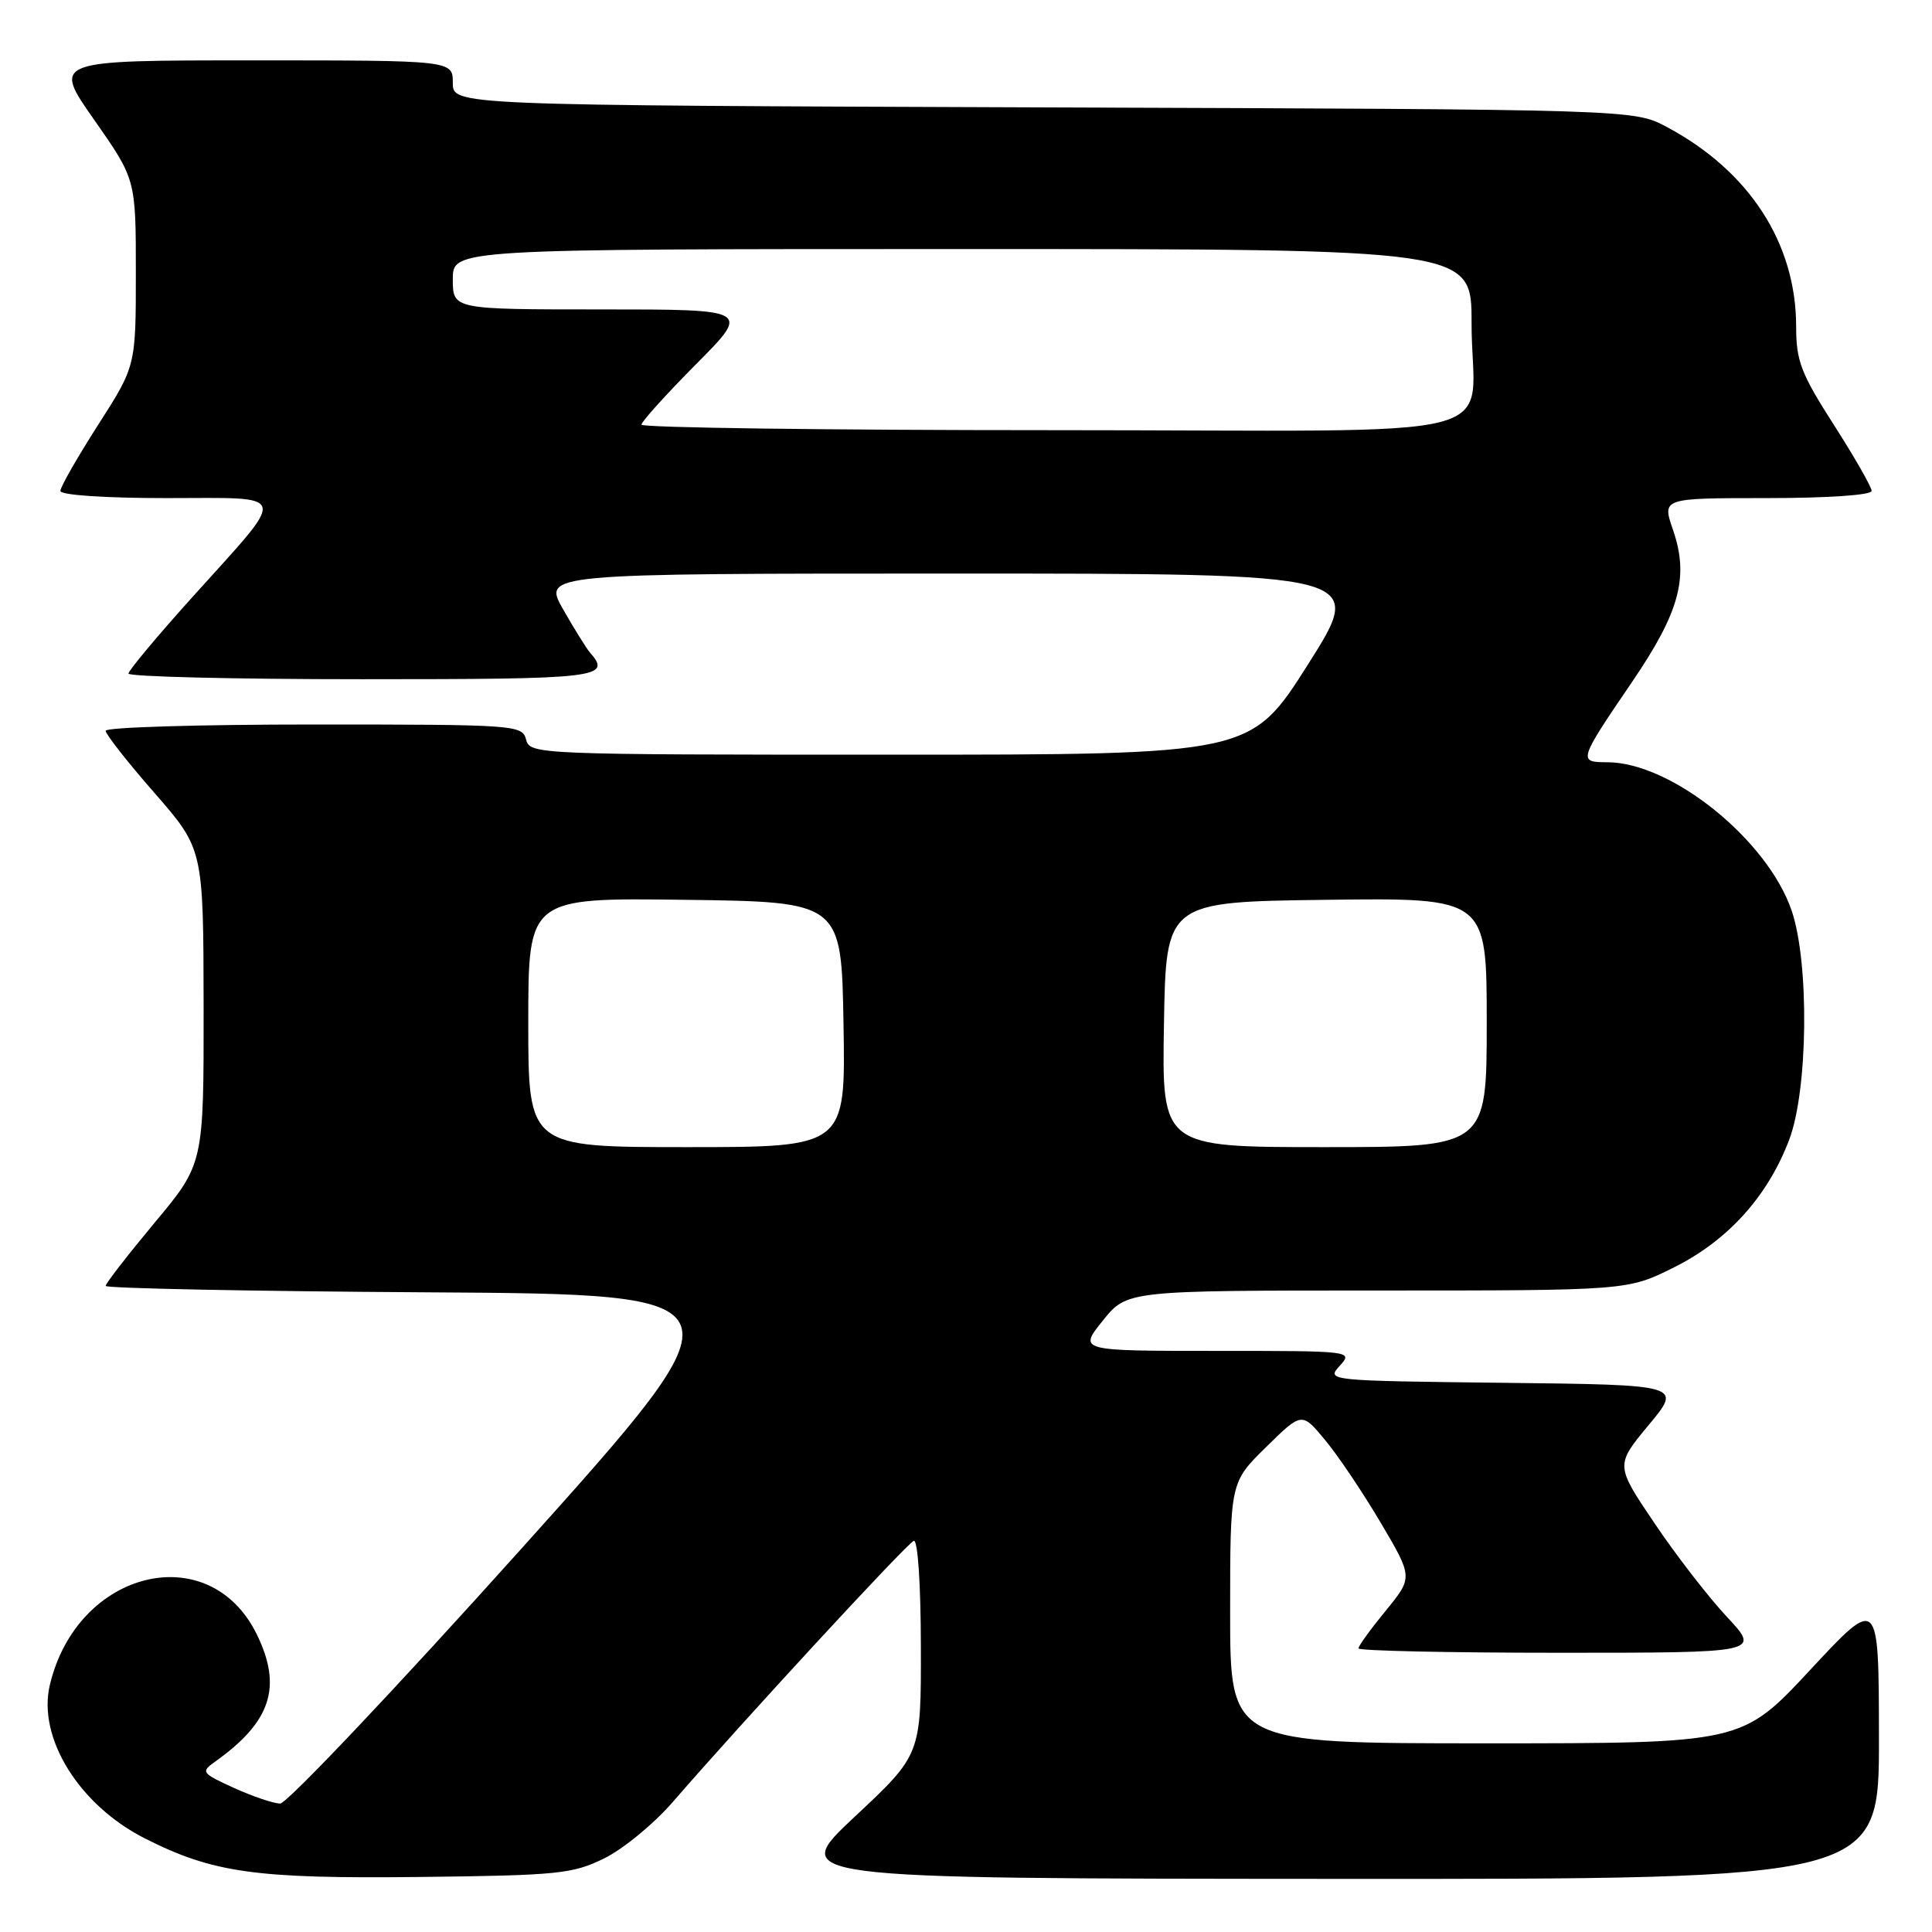 <?xml version="1.0" encoding="UTF-8" standalone="no"?>
<!DOCTYPE svg PUBLIC "-//W3C//DTD SVG 1.1//EN" "http://www.w3.org/Graphics/SVG/1.1/DTD/svg11.dtd" >
<svg xmlns="http://www.w3.org/2000/svg" xmlns:xlink="http://www.w3.org/1999/xlink" version="1.1" viewBox="0 0 256 256">
 <g >
 <path fill="currentColor"
d=" M 80.05 246.25 C 82.56 245.02 86.66 241.65 89.16 238.76 C 98.23 228.28 120.18 204.49 121.08 204.17 C 121.61 203.97 122.01 209.89 122.02 218.17 C 122.05 232.50 122.05 232.50 113.27 240.71 C 104.50 248.92 104.50 248.92 176.75 248.96 C 249.00 249.00 249.00 249.00 248.97 230.25 C 248.95 211.50 248.95 211.50 239.88 221.25 C 230.81 231.00 230.81 231.00 196.90 231.00 C 163.00 231.00 163.00 231.00 163.00 213.71 C 163.00 196.42 163.00 196.42 167.75 191.76 C 172.50 187.09 172.50 187.09 175.57 190.80 C 177.27 192.83 180.58 197.76 182.94 201.75 C 187.23 209.01 187.23 209.01 183.62 213.42 C 181.63 215.85 180.00 218.10 180.00 218.42 C 180.00 218.74 191.99 219.00 206.64 219.00 C 233.27 219.00 233.27 219.00 228.83 214.25 C 226.39 211.64 222.06 206.05 219.22 201.82 C 214.04 194.15 214.04 194.15 218.46 188.82 C 222.89 183.50 222.89 183.50 199.30 183.23 C 175.87 182.96 175.73 182.95 177.52 180.98 C 179.30 179.01 179.19 179.00 161.11 179.00 C 142.91 179.00 142.91 179.00 146.12 175.00 C 149.33 171.00 149.33 171.00 182.51 171.00 C 215.68 171.00 215.68 171.00 221.84 167.92 C 228.96 164.36 234.23 158.53 237.07 151.04 C 239.58 144.46 239.76 127.60 237.41 120.68 C 234.20 111.26 221.45 101.00 212.95 101.00 C 209.08 101.00 209.14 100.81 216.29 90.31 C 222.58 81.07 223.83 76.42 221.67 70.18 C 220.23 66.00 220.23 66.00 234.12 66.00 C 242.18 66.00 248.00 65.60 248.00 65.05 C 248.00 64.53 245.75 60.60 243.00 56.30 C 238.64 49.50 238.00 47.84 238.00 43.29 C 238.00 32.23 231.80 22.66 220.85 16.82 C 216.50 14.50 216.50 14.50 138.25 14.23 C 60.00 13.95 60.00 13.95 60.00 10.98 C 60.00 8.00 60.00 8.00 33.48 8.00 C 6.95 8.00 6.95 8.00 12.48 15.88 C 18.00 23.76 18.00 23.76 18.00 36.13 C 18.00 48.50 18.00 48.50 13.00 56.30 C 10.25 60.60 8.00 64.53 8.00 65.05 C 8.00 65.60 13.87 66.00 22.04 66.00 C 38.57 66.00 38.28 64.91 25.60 79.00 C 20.89 84.22 17.04 88.84 17.02 89.25 C 17.01 89.66 30.95 90.00 48.00 90.00 C 79.47 90.00 81.12 89.81 78.16 86.45 C 77.71 85.93 76.11 83.36 74.62 80.75 C 71.92 76.00 71.92 76.00 126.43 76.00 C 180.94 76.00 180.94 76.00 173.34 88.00 C 165.74 100.00 165.74 100.00 117.99 100.00 C 71.07 100.00 70.22 99.96 69.71 98.00 C 69.20 96.06 68.35 96.00 41.59 96.00 C 26.42 96.00 14.00 96.37 14.00 96.83 C 14.00 97.29 16.91 101.00 20.48 105.08 C 26.95 112.50 26.95 112.50 26.98 133.35 C 27.00 154.21 27.00 154.21 20.50 162.00 C 16.93 166.29 14.00 170.06 14.00 170.39 C 14.00 170.71 33.20 171.10 56.68 171.24 C 99.35 171.50 99.35 171.50 69.05 205.25 C 52.38 223.81 38.01 238.99 37.12 238.98 C 36.23 238.97 33.48 238.03 31.00 236.91 C 26.70 234.95 26.59 234.79 28.50 233.43 C 35.90 228.16 37.42 223.56 34.06 216.63 C 27.80 203.70 10.21 207.97 6.60 223.29 C 4.95 230.27 10.48 239.18 19.18 243.59 C 28.19 248.16 33.85 248.95 55.50 248.71 C 73.93 248.50 75.86 248.31 80.05 246.25 Z  M 70.00 135.48 C 70.00 118.96 70.00 118.96 90.75 119.23 C 111.50 119.50 111.50 119.50 111.77 135.75 C 112.05 152.00 112.05 152.00 91.02 152.00 C 70.00 152.00 70.00 152.00 70.00 135.48 Z  M 154.23 135.75 C 154.50 119.50 154.50 119.50 175.75 119.23 C 197.00 118.96 197.00 118.96 197.00 135.48 C 197.00 152.00 197.00 152.00 175.48 152.00 C 153.95 152.00 153.95 152.00 154.23 135.75 Z  M 85.00 56.27 C 85.00 55.87 88.25 52.27 92.22 48.27 C 99.45 41.00 99.45 41.00 79.72 41.00 C 60.00 41.00 60.00 41.00 60.00 37.00 C 60.00 33.00 60.00 33.00 127.50 33.00 C 195.00 33.00 195.00 33.00 194.99 42.75 C 194.96 58.90 202.37 57.00 139.38 57.00 C 109.47 57.00 85.00 56.67 85.00 56.27 Z "/>
</g>
</svg>